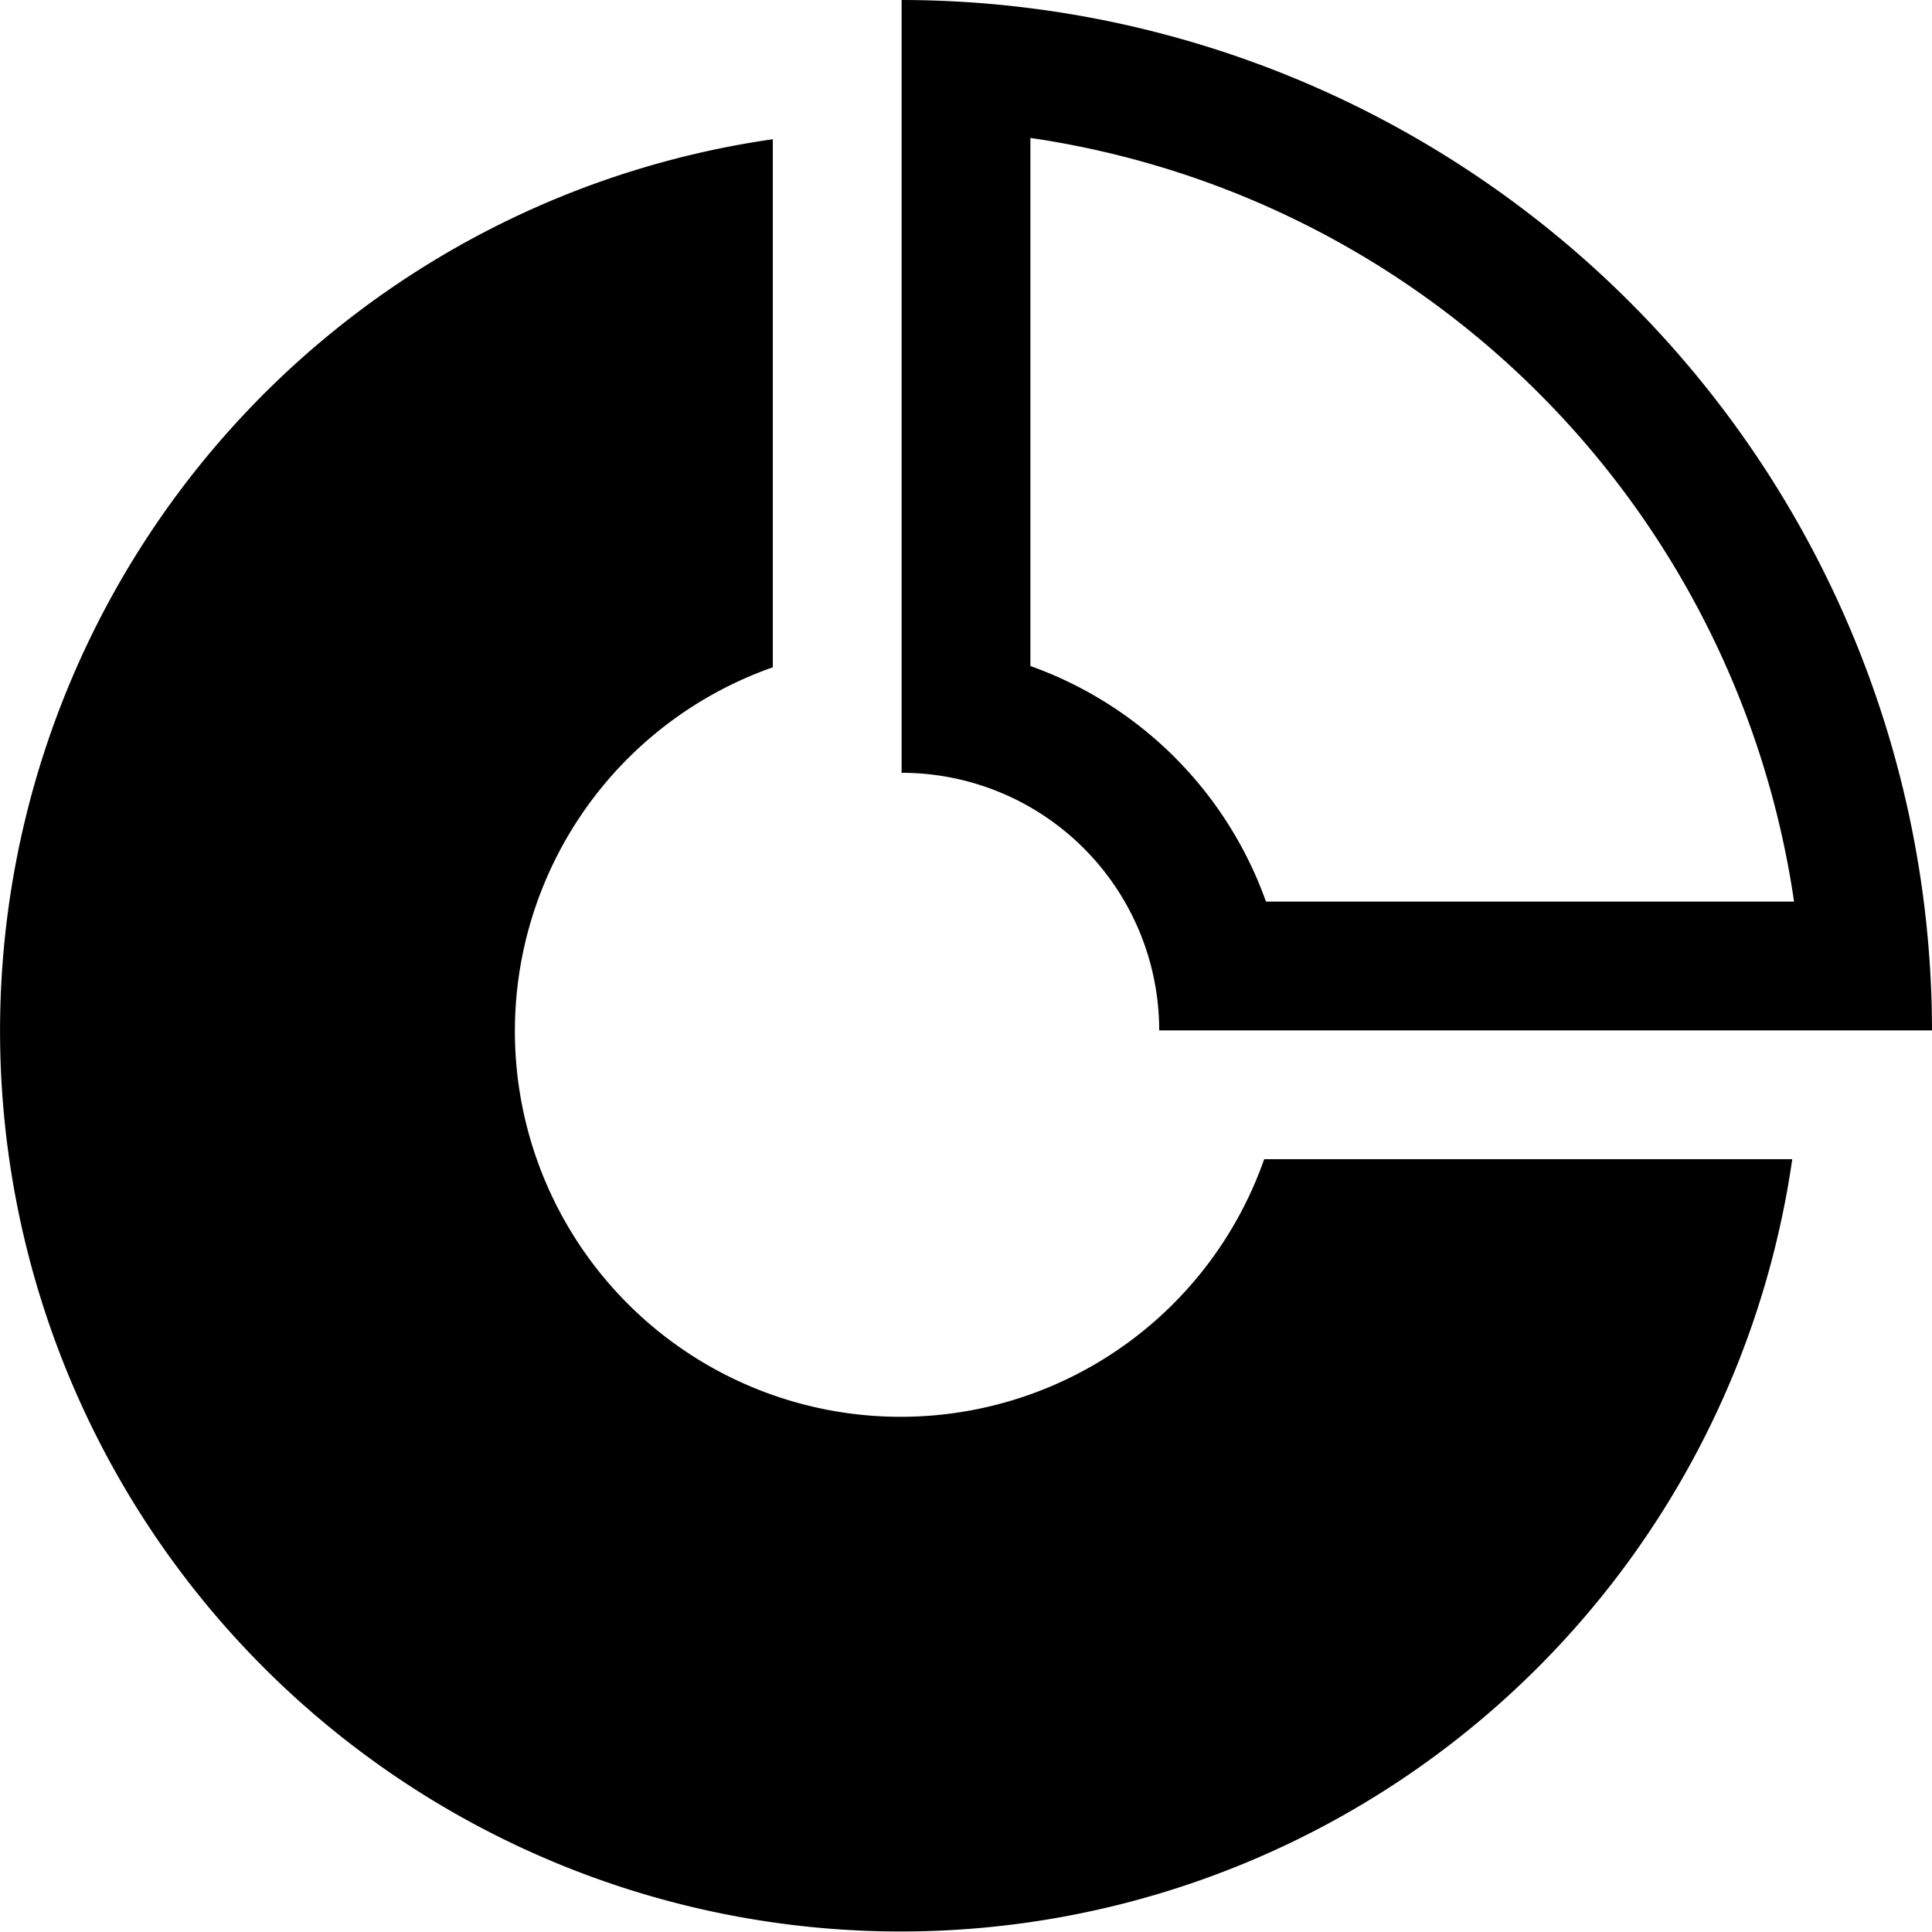 <svg xmlns="http://www.w3.org/2000/svg" width="15" height="15" viewBox="0 0 15 15">
    <defs>
        <clipPath id="504l3eh0ia">
            <path data-name="사각형 11960" style="fill:none" d="M0 0h15v15H0z"/>
        </clipPath>
    </defs>
    <g data-name="그룹 29849" style="clip-path:url(#504l3eh0ia)">
        <path data-name="패스 15062" d="M9 8h6a8.009 8.009 0 0 0-8-8v6a2 2 0 0 1 2 2M8 1.071A7.018 7.018 0 0 1 13.929 7h-4.1A3.018 3.018 0 0 0 8 5.171z"/>
        <path data-name="패스 15063" d="M7 11a2.994 2.994 0 0 1-1-5.819v-4.1A6.993 6.993 0 1 0 13.915 9h-4.1A2.99 2.99 0 0 1 7 11"/>
    </g>
</svg>
